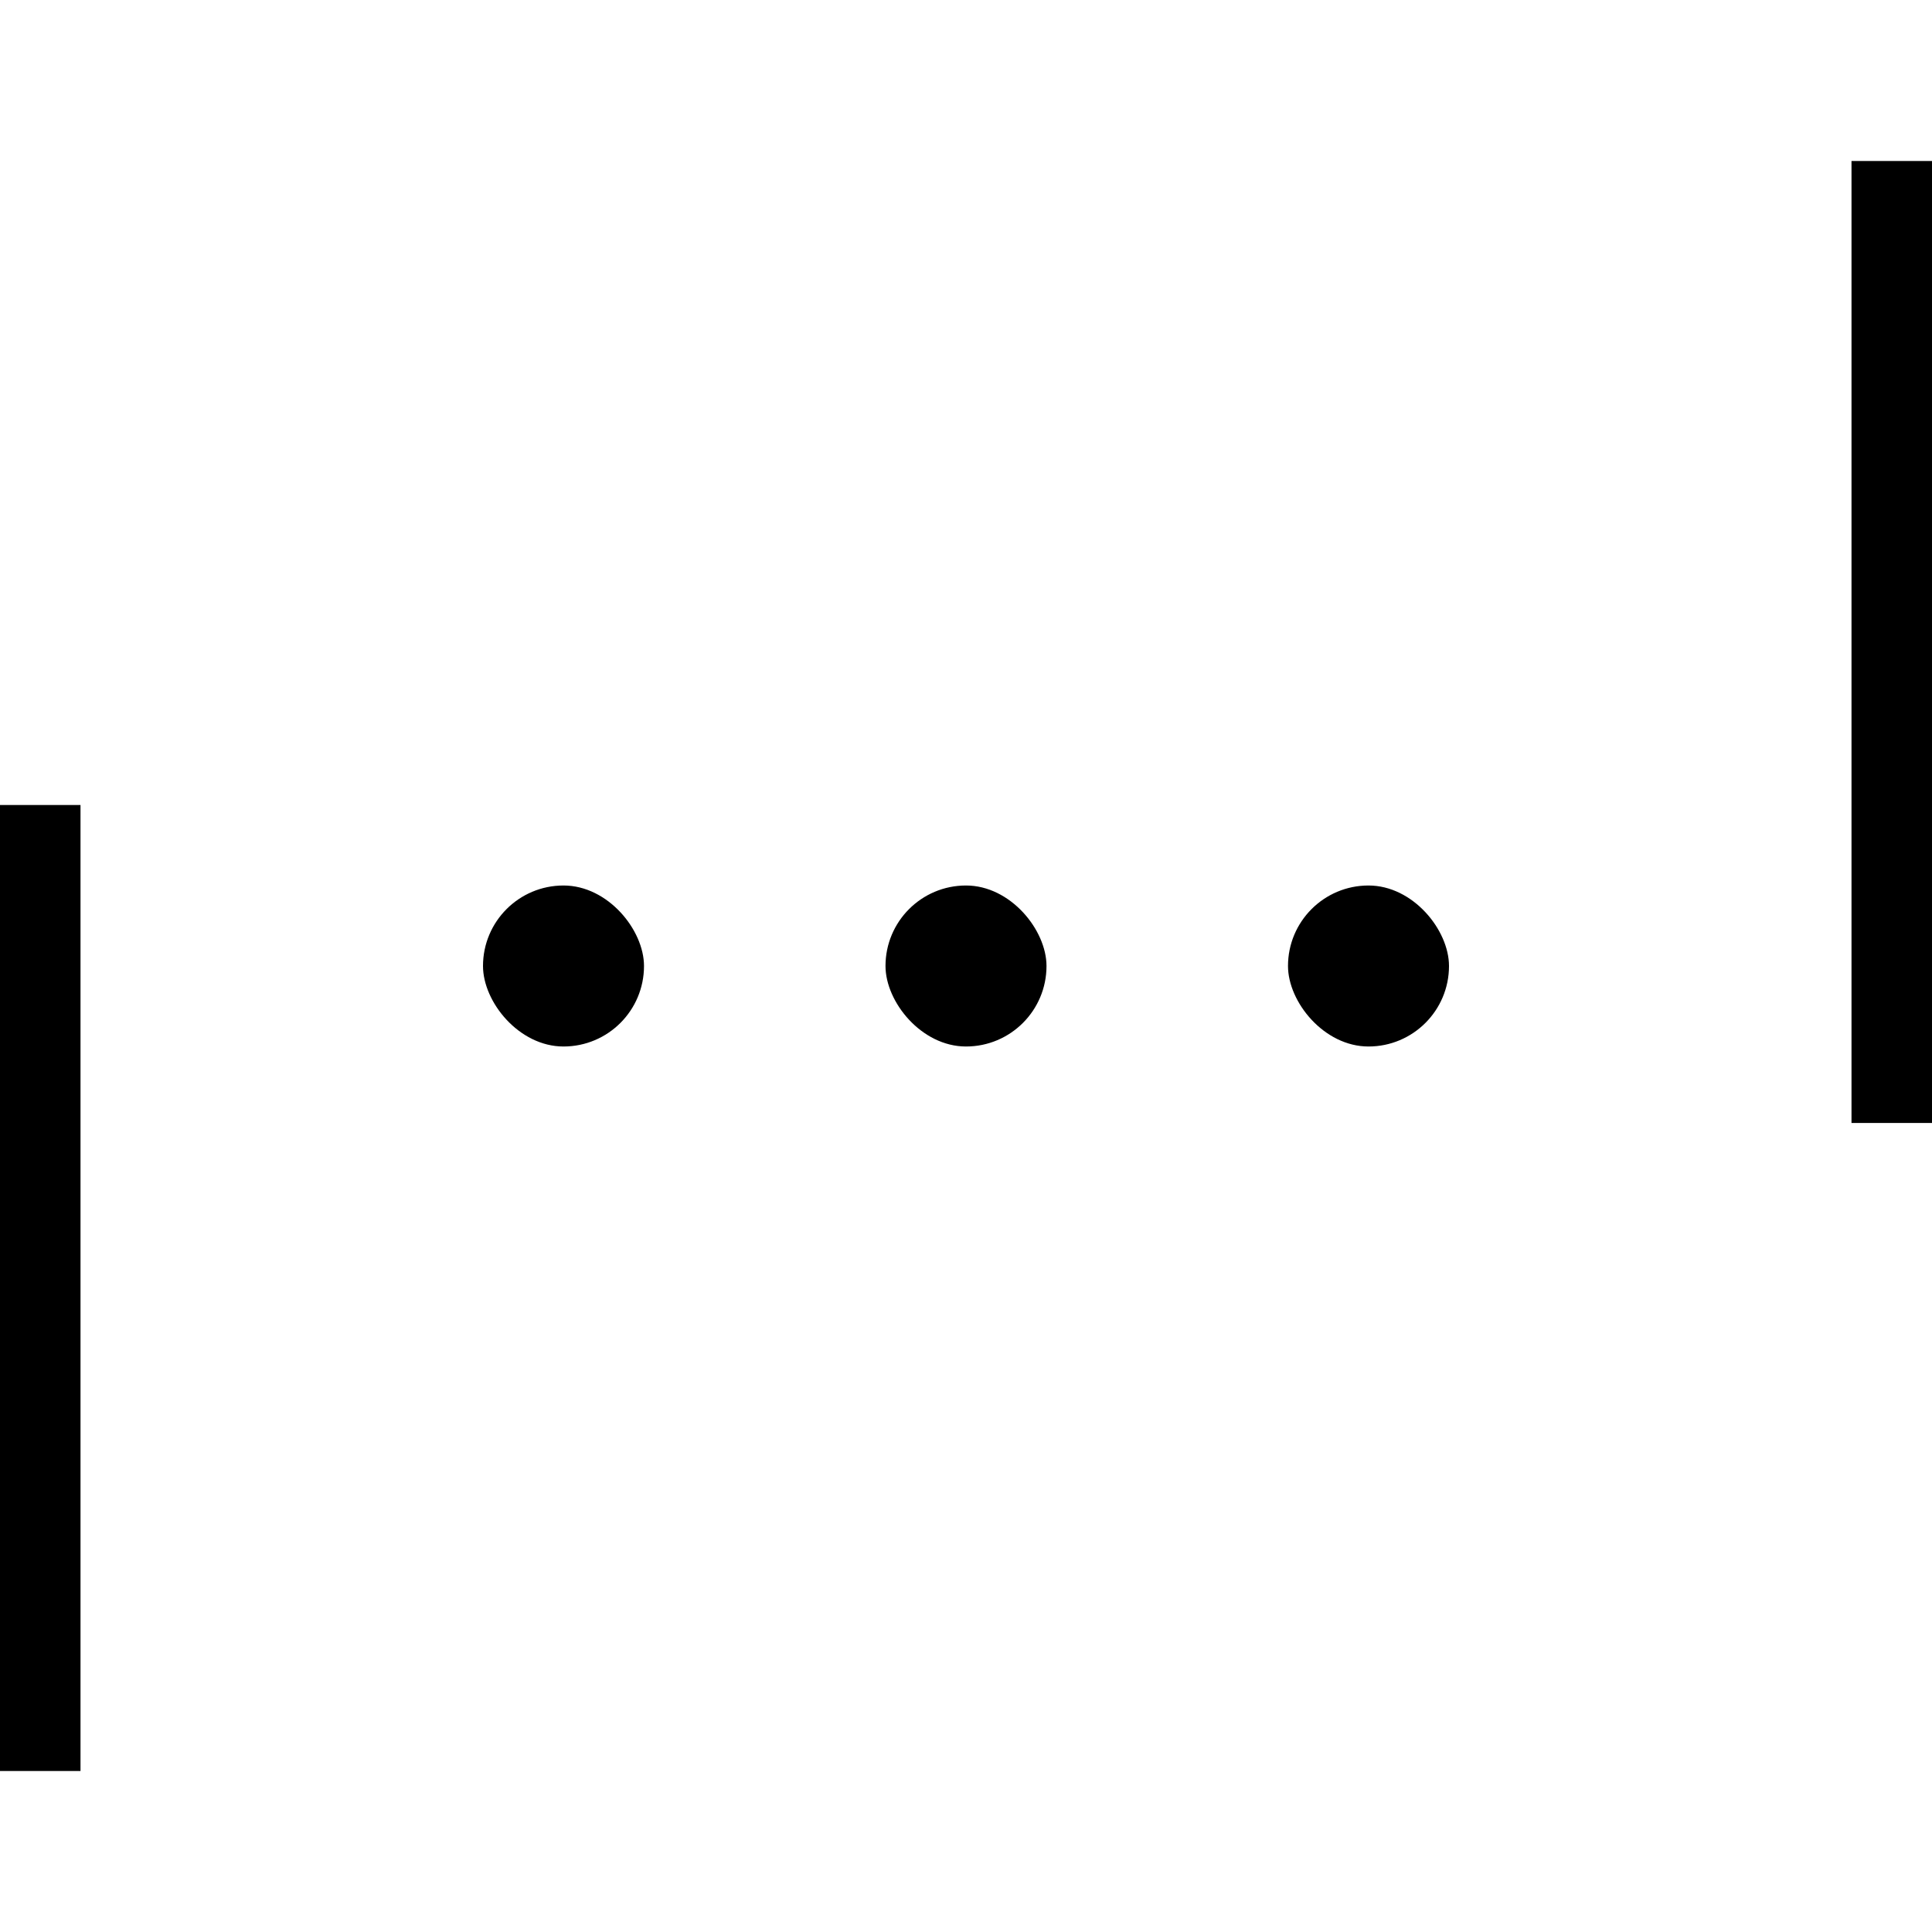 <svg xmlns="http://www.w3.org/2000/svg" viewBox="0 0 24 24">
  <rect x="11" y="11" width="2" height="2" rx="1" ry="1" stroke="transparent"/>
  <rect x="6" y="11" width="2" height="2" rx="1" ry="1" stroke="transparent"/>
  <rect x="16" y="11" width="2" height="2" rx="1" ry="1" stroke="transparent"/>
  <rect y="10" width="1" height="12" stroke="transparent"/>
  <rect x="23" y="2" width="1" height="11.95" stroke="transparent"/>
</svg>
